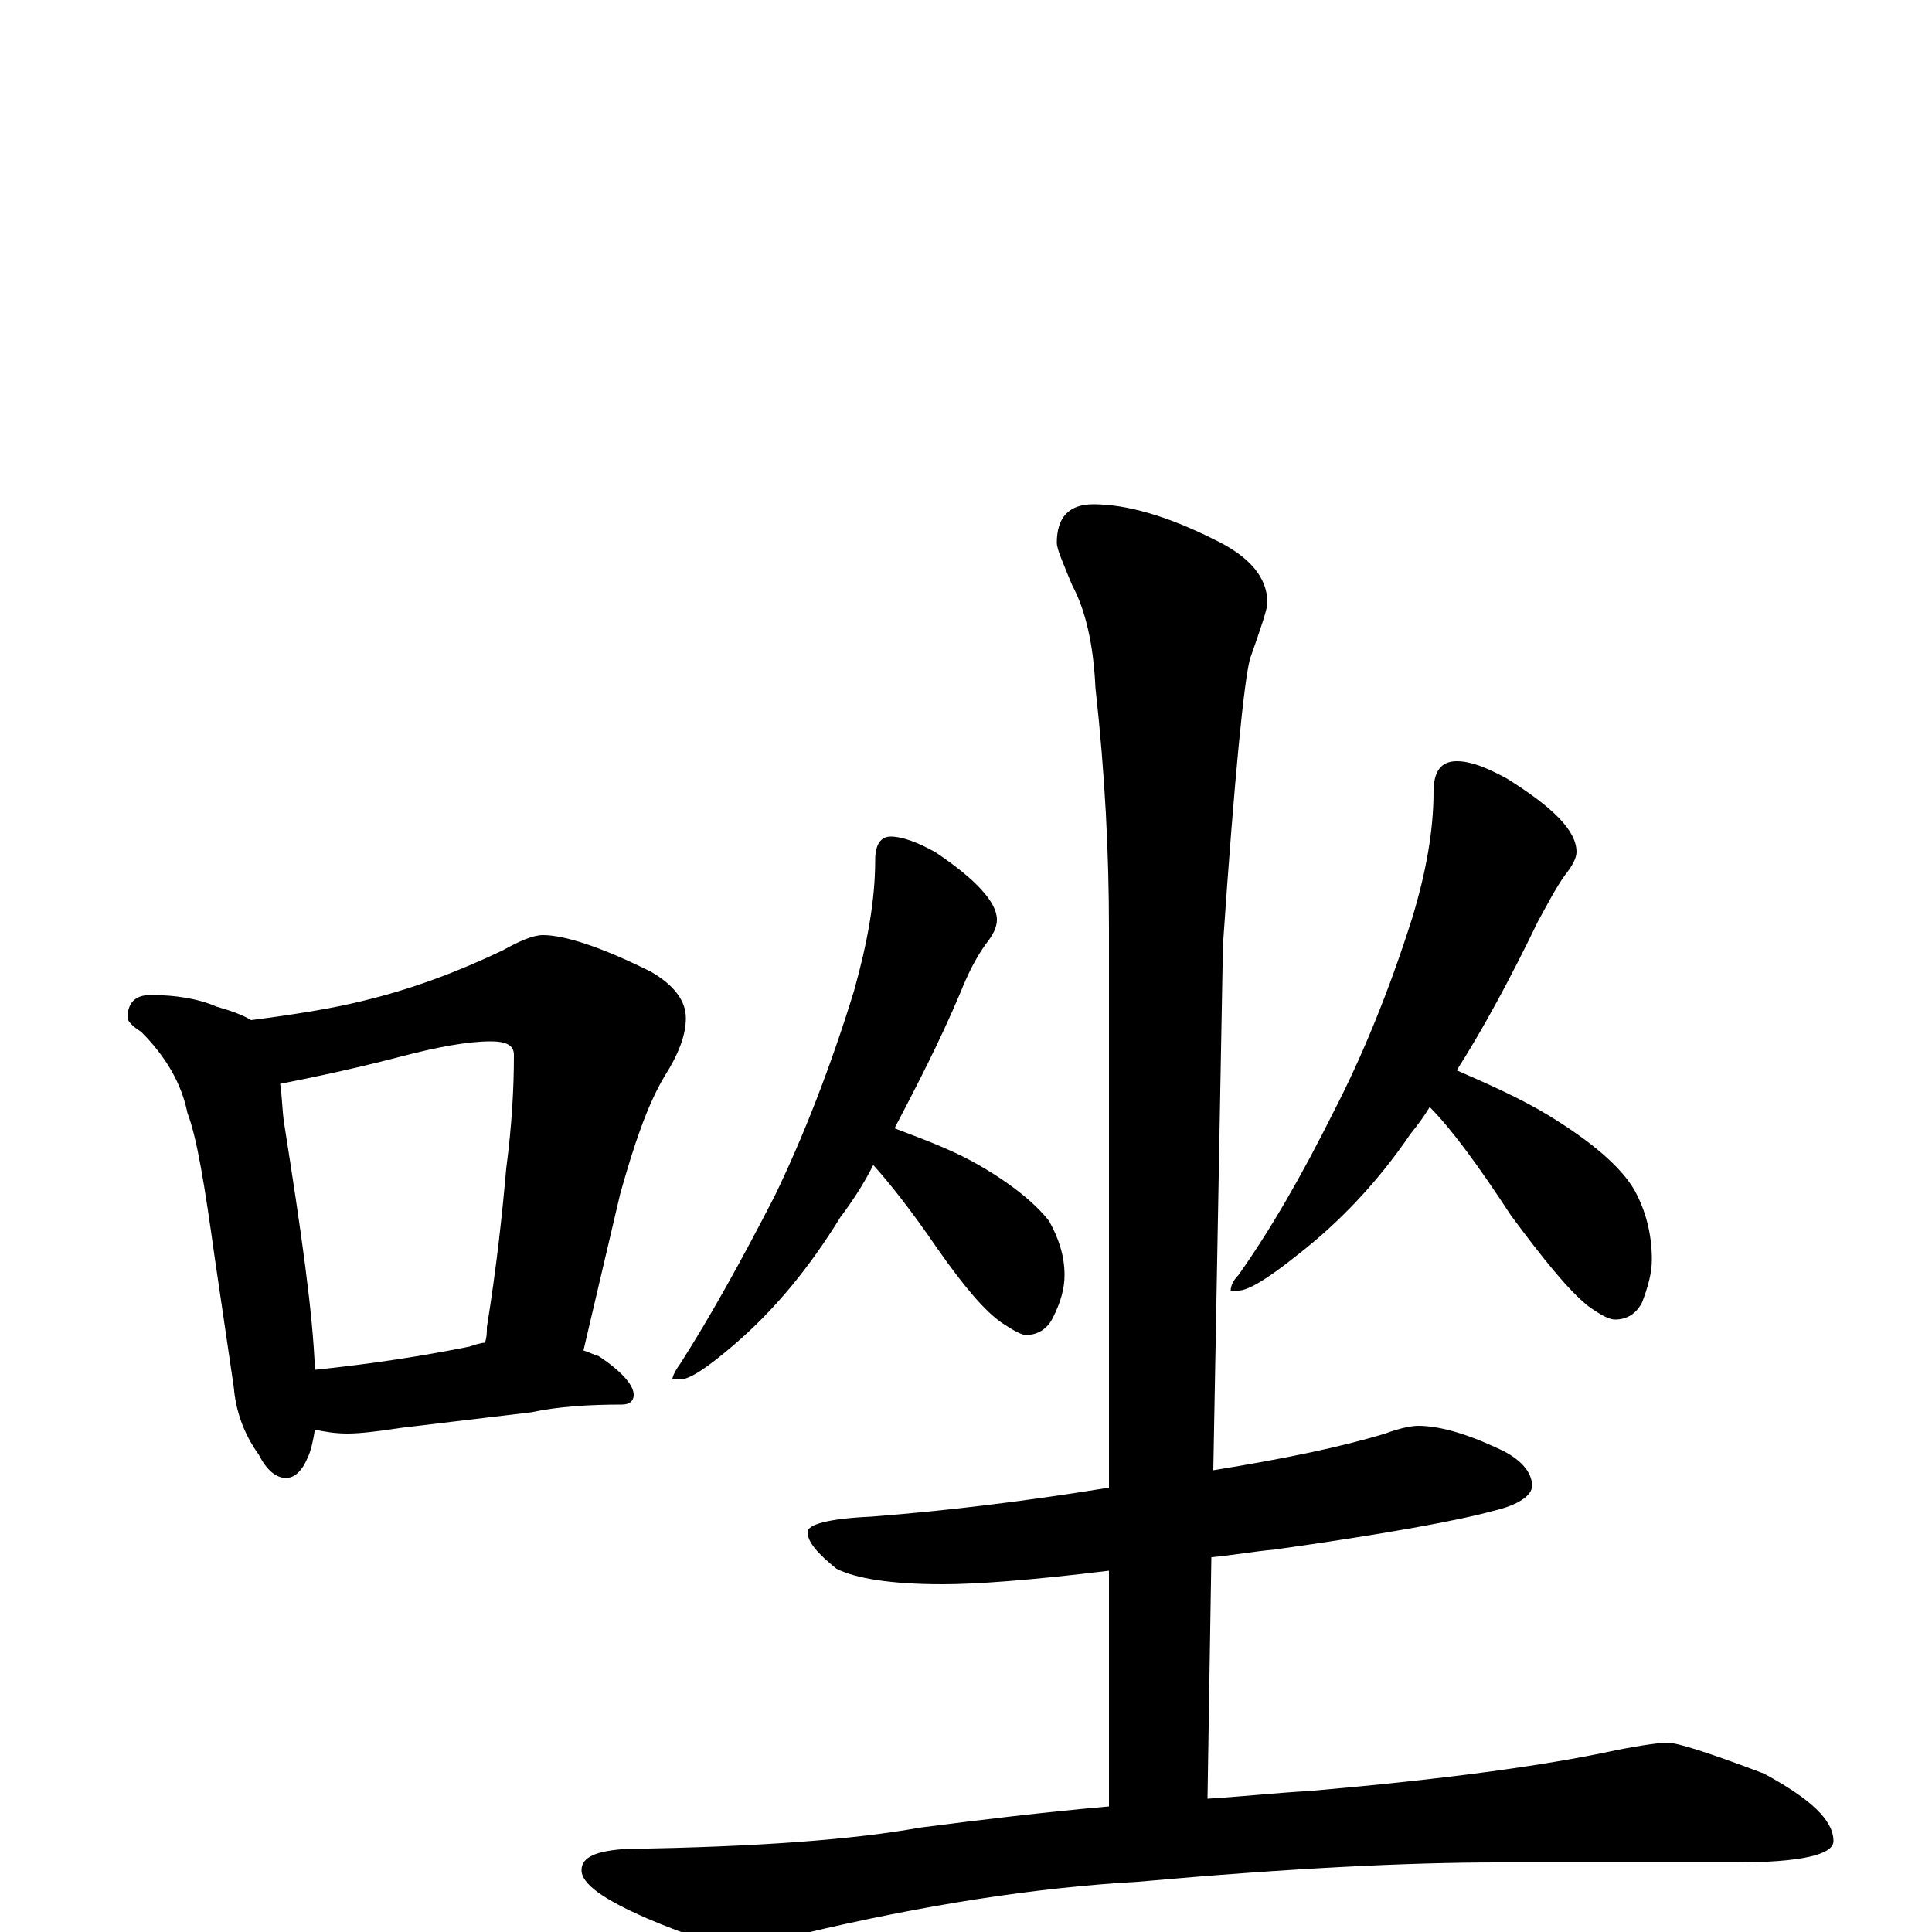 <?xml version="1.0" encoding="utf-8" ?>
<!DOCTYPE svg PUBLIC "-//W3C//DTD SVG 1.1//EN" "http://www.w3.org/Graphics/SVG/1.1/DTD/svg11.dtd">
<svg version="1.1" id="Layer_1" xmlns="http://www.w3.org/2000/svg" xmlns:xlink="http://www.w3.org/1999/xlink" x="0px" y="145px" width="1000px" height="1000px" viewBox="0 0 1000 1000" enable-background="new 0 0 1000 1000" xml:space="preserve">
<g id="Layer_1">
<path id="glyph" transform="matrix(1 0 0 -1 0 1000)" d="M78,485C91,485 103,483 112,479C119,477 125,475 130,472C153,475 172,478 188,482C213,488 237,497 260,508C269,513 276,516 281,516C292,516 311,510 337,497C349,490 355,482 355,473C355,464 351,454 344,443C335,428 328,407 321,382l-19,-81C305,300 307,299 310,298C322,290 328,283 328,278C328,275 326,273 322,273C305,273 289,272 275,269l-67,-8C195,259 186,258 180,258C173,258 168,259 163,260C162,254 161,249 159,245C156,238 152,235 148,235C143,235 138,239 134,247C126,258 122,270 121,282l-10,68C106,386 102,411 97,424C94,439 86,453 73,466C68,469 66,472 66,473C66,481 70,485 78,485M163,291C192,294 218,298 243,303C246,304 249,305 251,305C252,308 252,310 252,313C257,344 260,372 262,395C265,418 266,437 266,454C266,459 262,461 254,461C242,461 226,458 207,453C180,446 160,442 145,439C146,433 146,426 147,419C156,362 162,320 163,291M461,567C467,567 475,564 484,559C505,545 516,533 516,524C516,520 514,516 510,511C505,504 501,496 497,486C486,460 474,437 463,416C476,411 490,406 503,399C523,388 536,377 543,368C548,359 551,350 551,340C551,333 549,326 545,318C542,312 537,309 531,309C529,309 525,311 519,315C510,321 499,334 485,354C472,373 461,387 452,397C447,387 441,378 435,370C419,344 401,322 380,304C366,292 357,286 352,286l-4,0C348,287 349,290 352,294C368,319 384,348 401,381C416,412 430,448 442,487C449,512 453,534 453,555C453,563 456,567 461,567M754,606C761,606 769,603 780,597C804,582 816,570 816,559C816,556 814,552 810,547C805,540 801,532 796,523C782,494 768,468 754,446C770,439 786,432 801,423C824,409 839,396 846,384C852,373 855,361 855,348C855,341 853,334 850,326C847,320 842,317 836,317C833,317 829,319 822,324C812,332 799,348 782,371C765,397 751,416 740,427C737,422 734,418 730,413C713,388 693,367 671,350C656,338 646,332 641,332l-4,0C637,334 638,337 641,340C658,364 674,392 690,424C705,453 719,487 731,525C738,548 742,570 742,590C742,601 746,606 754,606M734,262C745,262 759,258 776,250C787,245 793,238 793,231C793,226 786,221 773,218C755,213 717,206 660,198C649,197 638,195 627,194l-2,-125C642,70 660,72 678,73C747,79 799,86 836,94C851,97 860,98 863,98C868,98 884,93 913,82C937,69 949,58 949,47C949,40 932,36 898,36l-123,0C729,36 667,33 589,26C536,23 478,14 415,-1C398,-5 388,-7 383,-7C372,-7 356,-2 335,7C312,17 301,25 301,32C301,39 309,42 324,43C393,44 443,48 476,54C507,58 540,62 574,65l0,122C533,182 505,180 488,180C461,180 443,183 433,188C423,196 418,202 418,207C418,211 429,214 451,215C490,218 531,223 574,230l0,289C574,558 572,599 567,644C566,666 562,684 555,697C550,709 547,716 547,719C547,732 553,739 566,739C583,739 604,733 628,721C647,712 656,701 656,688C656,685 653,676 647,659C644,648 639,599 633,511l-5,-272C665,245 694,251 717,258C725,261 731,262 734,262z"/>
</g>
</svg>
